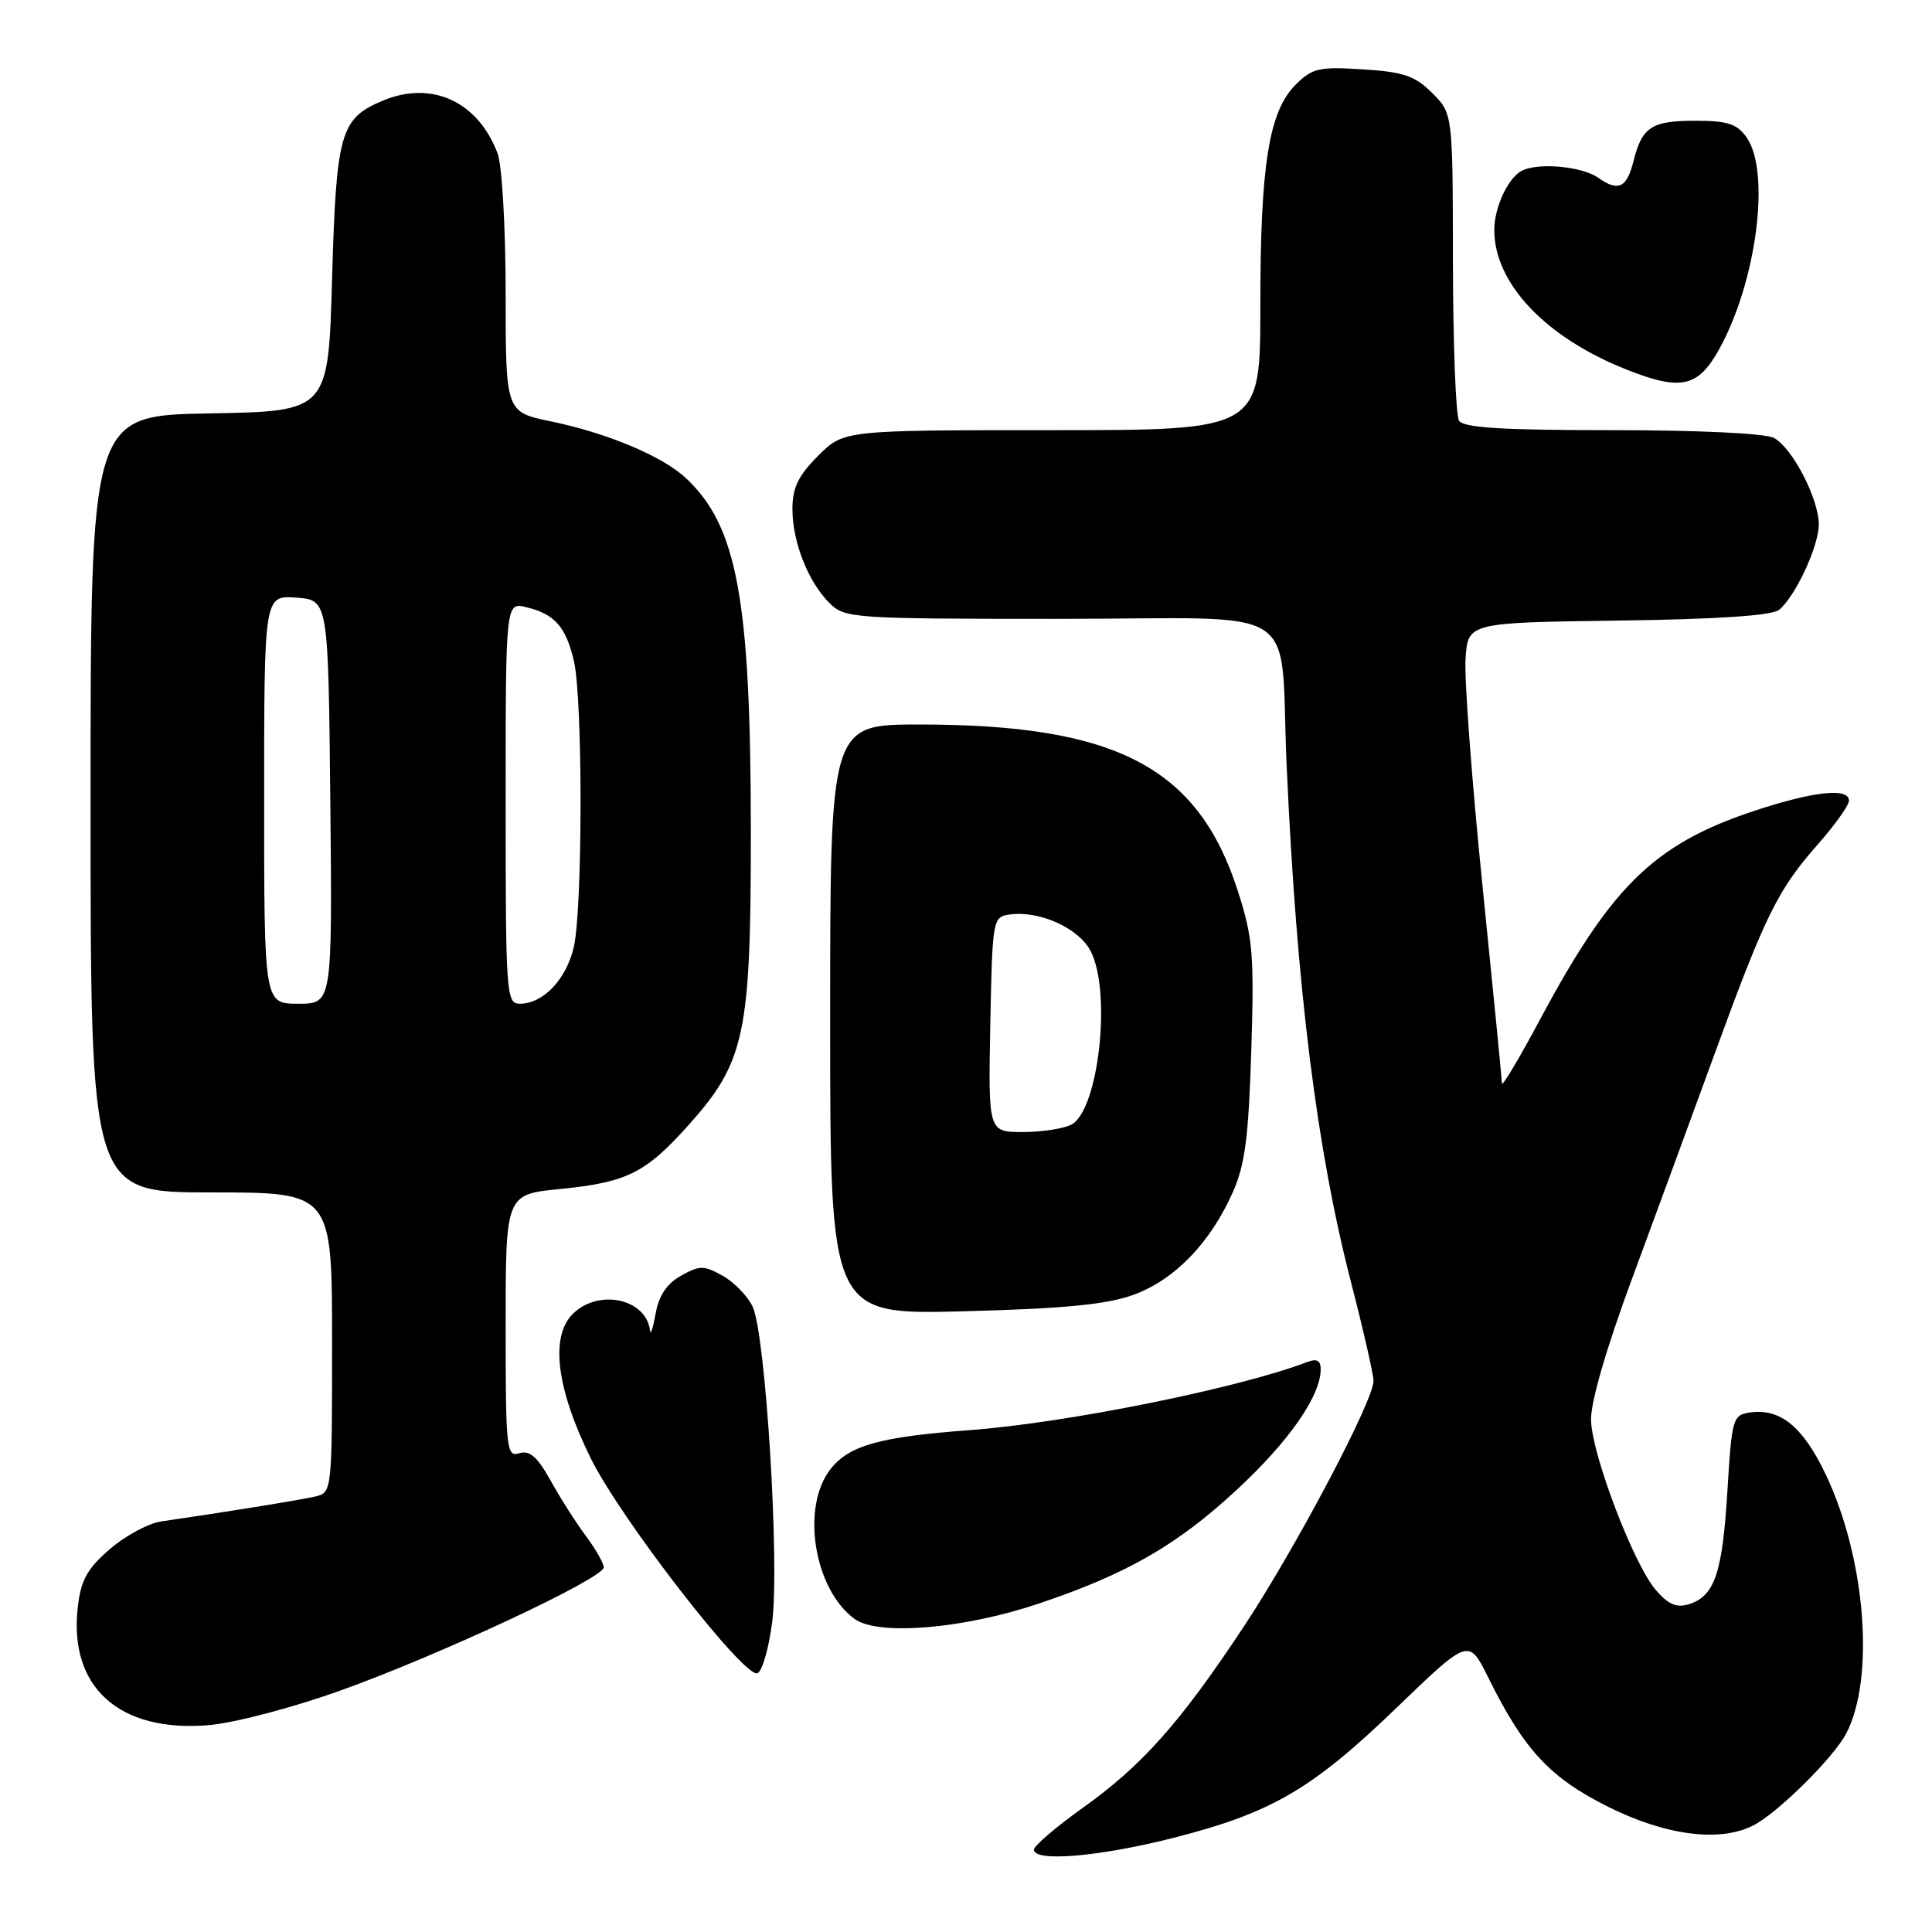 <?xml version="1.0" encoding="UTF-8" standalone="no"?>
<!DOCTYPE svg PUBLIC "-//W3C//DTD SVG 1.1//EN" "http://www.w3.org/Graphics/SVG/1.1/DTD/svg11.dtd" >
<svg xmlns="http://www.w3.org/2000/svg" xmlns:xlink="http://www.w3.org/1999/xlink" version="1.1" viewBox="0 0 256 256">
 <g >
 <path fill="currentColor"
d=" M 155.39 243.55 C 168.45 240.24 173.83 237.11 185.06 226.28 C 194.62 217.07 194.62 217.07 197.20 222.28 C 201.96 231.89 205.34 235.53 213.07 239.40 C 220.71 243.22 227.89 244.15 232.32 241.88 C 235.54 240.24 242.94 232.92 244.62 229.72 C 248.46 222.42 247.22 206.54 241.95 195.44 C 238.93 189.07 235.92 186.59 231.90 187.16 C 229.60 187.49 229.48 187.91 228.89 197.56 C 228.23 208.45 227.20 211.48 223.81 212.56 C 222.16 213.08 221.06 212.61 219.40 210.68 C 216.47 207.27 210.98 192.91 210.82 188.22 C 210.74 185.91 212.79 178.80 216.23 169.50 C 219.28 161.25 224.25 147.71 227.28 139.41 C 233.92 121.23 235.58 117.88 240.90 111.85 C 243.15 109.29 245.00 106.70 245.00 106.10 C 245.00 104.45 240.94 104.77 233.86 106.99 C 219.54 111.47 213.83 116.85 204.11 135.00 C 201.32 140.22 199.02 144.08 199.01 143.56 C 199.01 143.05 197.85 131.28 196.44 117.40 C 195.03 103.53 194.02 90.00 194.19 87.34 C 194.50 82.50 194.50 82.50 214.42 82.23 C 227.71 82.05 234.81 81.57 235.75 80.80 C 237.92 78.99 241.00 72.36 241.00 69.50 C 241.00 66.10 237.50 59.34 235.06 58.03 C 233.92 57.42 225.14 57.00 213.62 57.00 C 199.10 57.00 193.92 56.68 193.33 55.75 C 192.90 55.06 192.54 45.62 192.52 34.78 C 192.50 15.05 192.50 15.05 189.78 12.33 C 187.50 10.05 185.99 9.53 180.59 9.19 C 174.78 8.82 173.89 9.02 171.68 11.22 C 168.13 14.78 167.00 21.84 167.00 40.55 C 167.00 57.00 167.00 57.00 139.40 57.00 C 111.80 57.00 111.80 57.00 108.40 60.40 C 105.78 63.02 105.00 64.63 105.00 67.43 C 105.00 71.81 107.07 77.07 109.91 79.91 C 111.93 81.93 112.94 82.00 140.45 82.00 C 173.36 82.00 169.50 79.49 170.49 101.50 C 171.82 131.05 174.46 152.22 179.02 169.92 C 180.66 176.26 182.00 182.14 182.00 182.98 C 181.99 185.62 171.71 205.09 164.83 215.50 C 156.38 228.28 151.35 233.94 143.39 239.61 C 139.88 242.12 137.00 244.59 137.00 245.09 C 137.00 246.75 145.61 246.03 155.39 243.55 Z  M 44.96 224.06 C 58.12 219.36 80.00 209.14 80.00 207.68 C 80.00 207.14 78.95 205.30 77.68 203.59 C 76.40 201.89 74.29 198.58 72.99 196.24 C 71.20 193.02 70.18 192.13 68.81 192.56 C 67.11 193.10 67.00 192.08 67.00 175.70 C 67.00 158.26 67.00 158.26 74.21 157.55 C 83.02 156.68 85.51 155.45 91.12 149.21 C 98.74 140.72 99.50 137.16 99.49 110.00 C 99.47 79.34 97.68 69.67 90.85 63.32 C 87.75 60.44 80.46 57.38 73.02 55.84 C 67.00 54.60 67.00 54.60 67.00 38.87 C 67.00 30.15 66.52 21.87 65.93 20.32 C 63.33 13.44 57.21 10.63 50.74 13.33 C 45.08 15.70 44.56 17.53 44.00 37.00 C 43.50 54.50 43.50 54.50 27.75 54.78 C 12.00 55.05 12.00 55.05 12.00 106.53 C 12.00 158.00 12.00 158.00 28.00 158.00 C 44.00 158.00 44.00 158.00 44.00 177.89 C 44.00 197.70 43.99 197.79 41.75 198.30 C 39.72 198.77 29.46 200.43 21.40 201.59 C 19.69 201.83 16.61 203.49 14.55 205.27 C 11.52 207.89 10.71 209.37 10.30 213.03 C 9.12 223.54 15.77 229.55 27.55 228.60 C 30.94 228.33 38.57 226.34 44.96 224.06 Z  M 102.32 214.92 C 103.32 207.05 101.44 176.68 99.72 173.12 C 99.05 171.72 97.26 169.88 95.75 169.04 C 93.28 167.66 92.72 167.65 90.25 169.03 C 88.37 170.08 87.30 171.67 86.88 174.03 C 86.54 175.94 86.20 176.97 86.13 176.32 C 85.66 172.08 79.29 170.71 75.88 174.12 C 72.87 177.13 73.74 184.06 78.29 193.26 C 82.28 201.32 98.56 222.31 100.35 221.72 C 100.98 221.51 101.87 218.45 102.32 214.92 Z  M 137.59 212.50 C 149.28 208.58 155.93 204.76 163.82 197.46 C 170.79 191.01 175.00 184.97 175.00 181.43 C 175.00 180.28 174.48 179.99 173.25 180.46 C 164.22 183.93 141.38 188.54 128.50 189.50 C 116.57 190.39 112.52 191.52 110.05 194.66 C 106.10 199.69 107.85 210.59 113.24 214.52 C 116.34 216.78 127.65 215.84 137.59 212.50 Z  M 150.22 171.56 C 155.63 169.58 160.34 164.72 163.32 158.05 C 164.97 154.38 165.44 150.75 165.80 139.25 C 166.20 126.50 166.02 124.27 164.02 118.06 C 158.74 101.65 147.93 96.00 121.82 96.00 C 110.00 96.00 110.00 96.00 110.00 135.11 C 110.00 174.22 110.00 174.22 127.75 173.75 C 141.13 173.40 146.66 172.85 150.22 171.56 Z  M 227.84 46.20 C 232.77 37.24 234.63 22.78 231.44 18.22 C 230.17 16.40 228.93 16.00 224.57 16.00 C 218.87 16.00 217.58 16.84 216.47 21.27 C 215.56 24.91 214.46 25.44 211.78 23.56 C 209.48 21.95 203.33 21.48 201.40 22.77 C 199.64 23.94 198.00 27.65 198.00 30.47 C 198.00 37.54 204.78 44.71 215.50 48.96 C 222.76 51.84 225.02 51.33 227.84 46.20 Z  M 35.00 105.94 C 35.00 78.89 35.00 78.89 39.25 79.19 C 43.50 79.50 43.50 79.50 43.77 106.25 C 44.03 133.00 44.03 133.00 39.52 133.00 C 35.00 133.00 35.00 133.00 35.00 105.94 Z  M 67.00 106.39 C 67.00 79.78 67.00 79.78 69.75 80.46 C 73.52 81.38 74.99 83.05 76.05 87.61 C 77.23 92.71 77.21 120.37 76.03 125.50 C 75.03 129.78 71.97 133.00 68.89 133.00 C 67.08 133.00 67.00 131.81 67.00 106.39 Z  M 131.22 135.75 C 131.49 121.80 131.55 121.49 133.77 121.18 C 137.72 120.62 142.94 122.97 144.52 126.03 C 147.31 131.43 145.58 147.08 141.98 149.01 C 140.96 149.55 138.06 150.00 135.54 150.00 C 130.95 150.00 130.95 150.00 131.22 135.75 Z "/>
</g>
</svg>